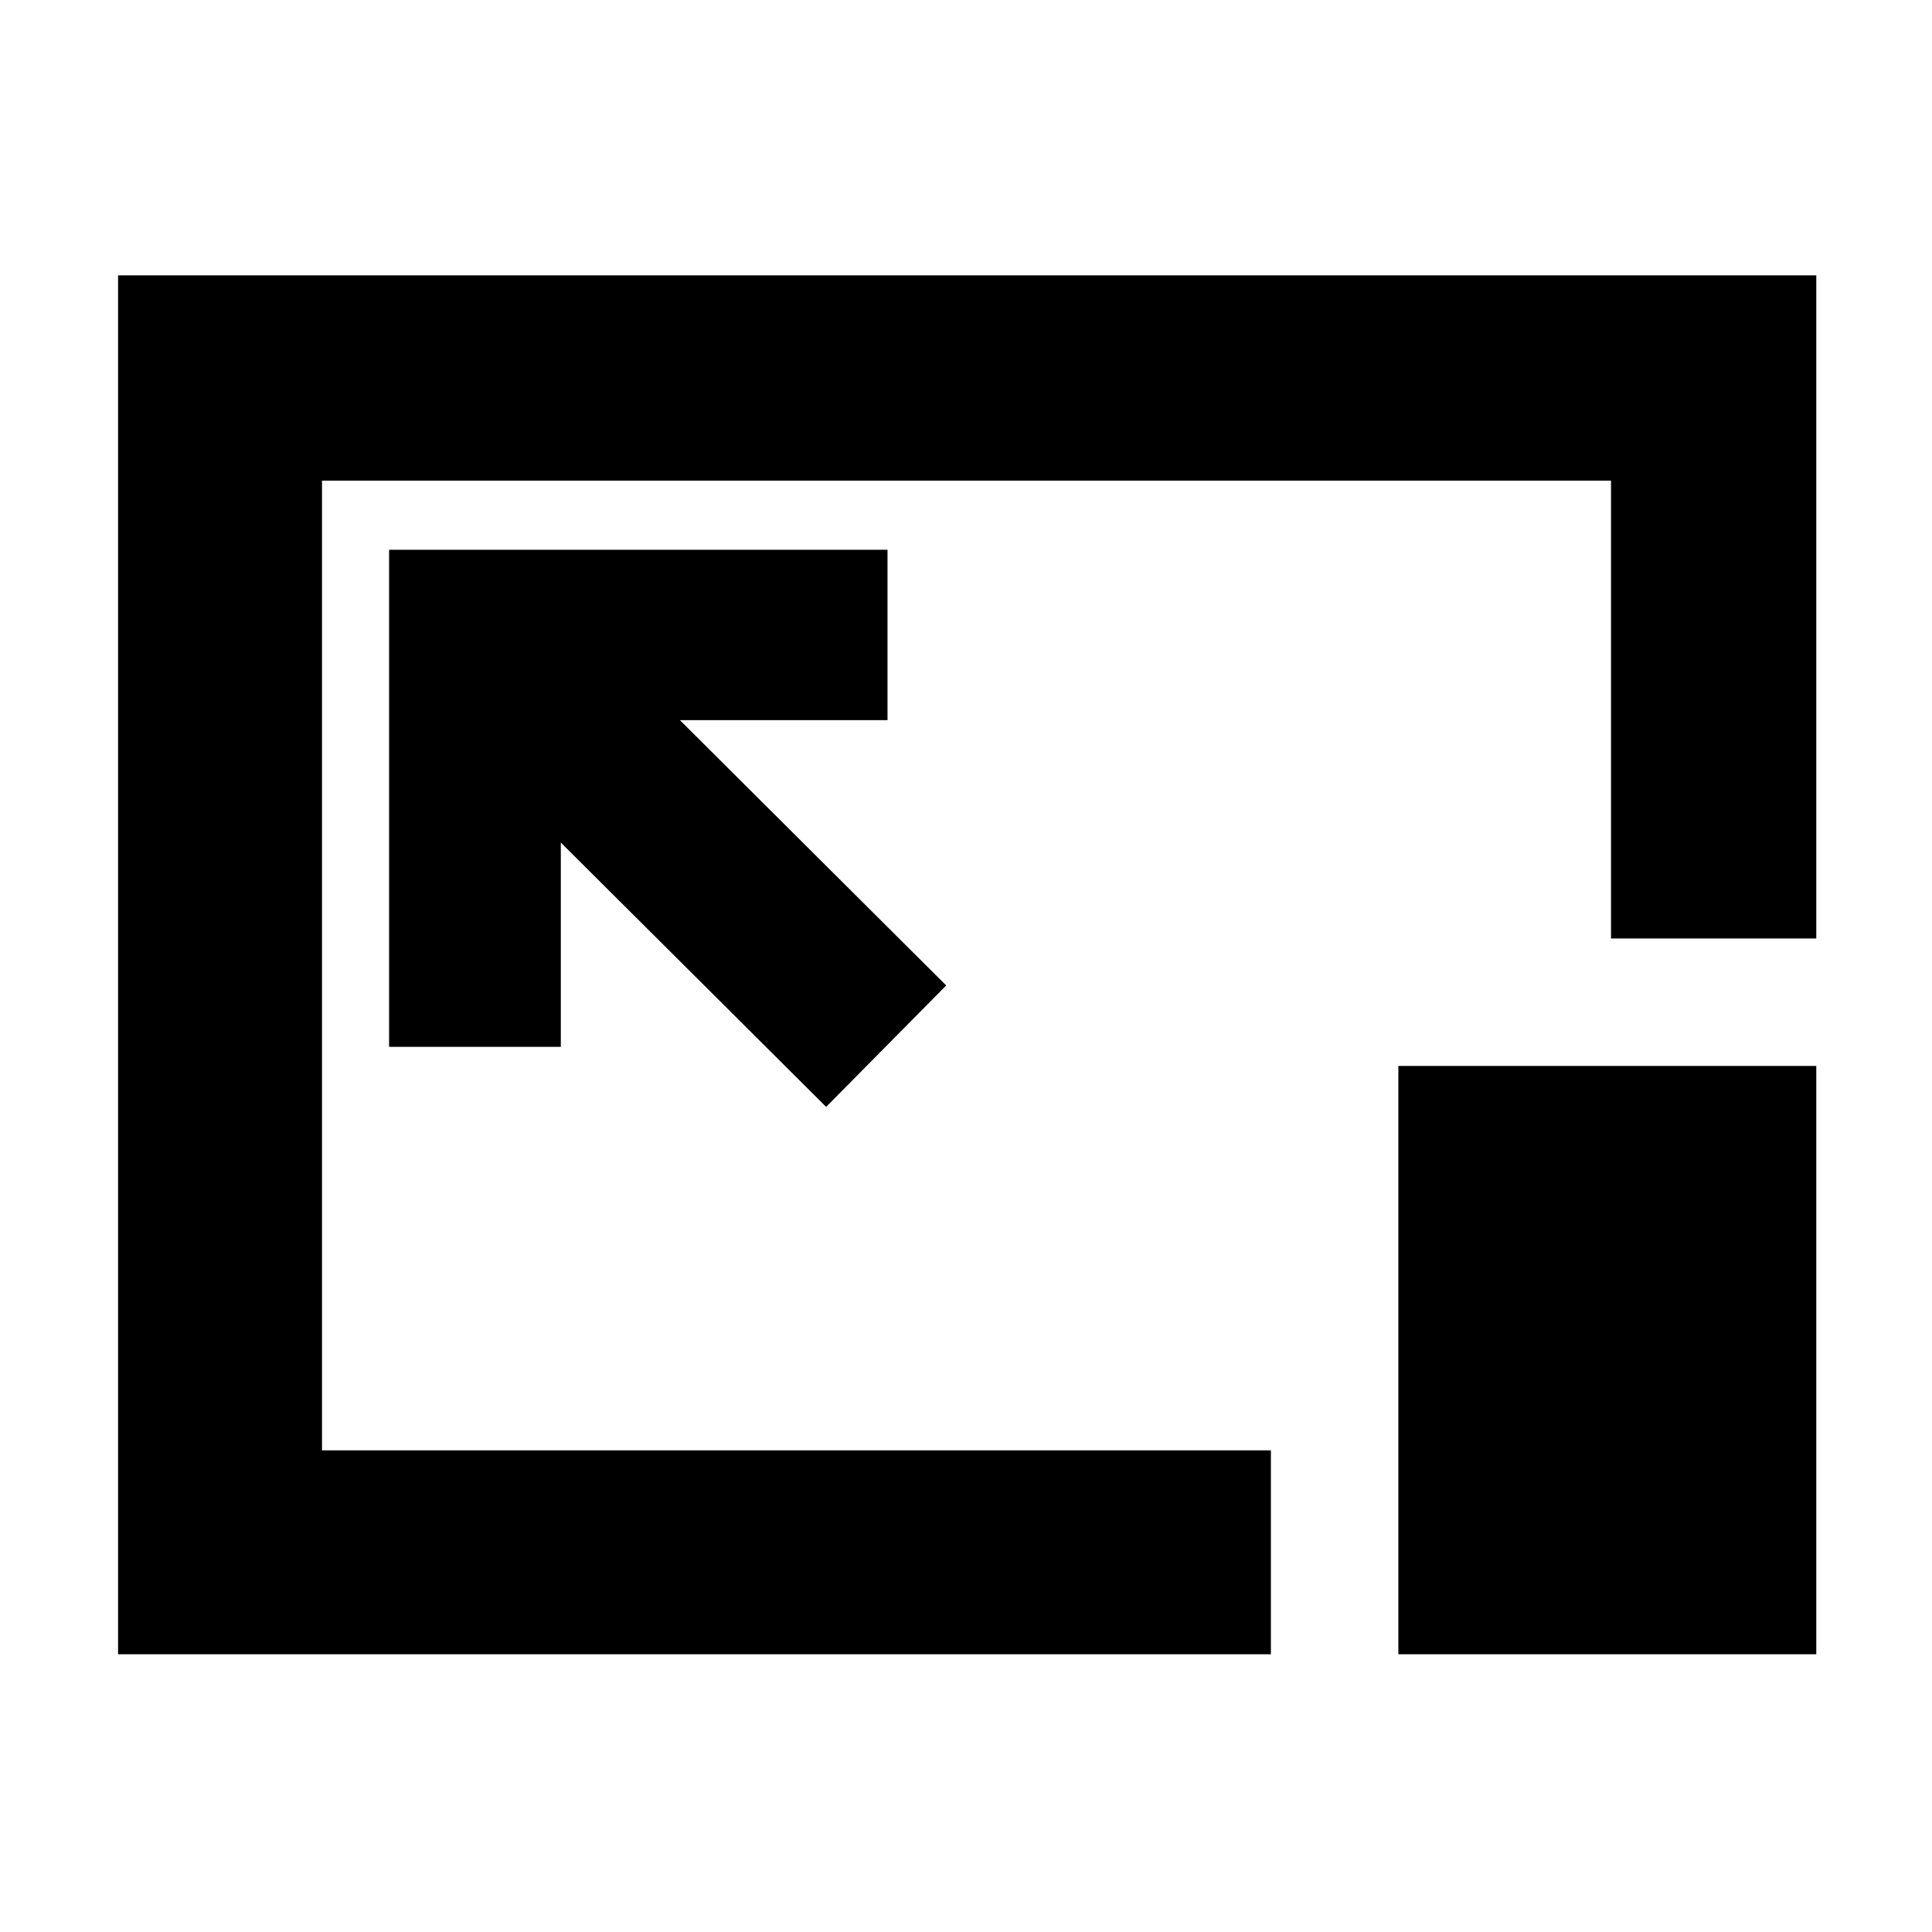 <svg xmlns="http://www.w3.org/2000/svg" height="40" viewBox="0 96 960 960" width="40"><path d="M58.667 918V232.833H902.5v329.5H800.501v-227.5H159.999v481.834H631.5V918H58.667ZM410.5 645.999l59.666-60.333-132.334-131.834h103.167v-84.666H193.333v247h85.333V514.665L410.5 645.999ZM694.833 918V625.666H902.5V918H694.833ZM480.5 575.5Z"/></svg>